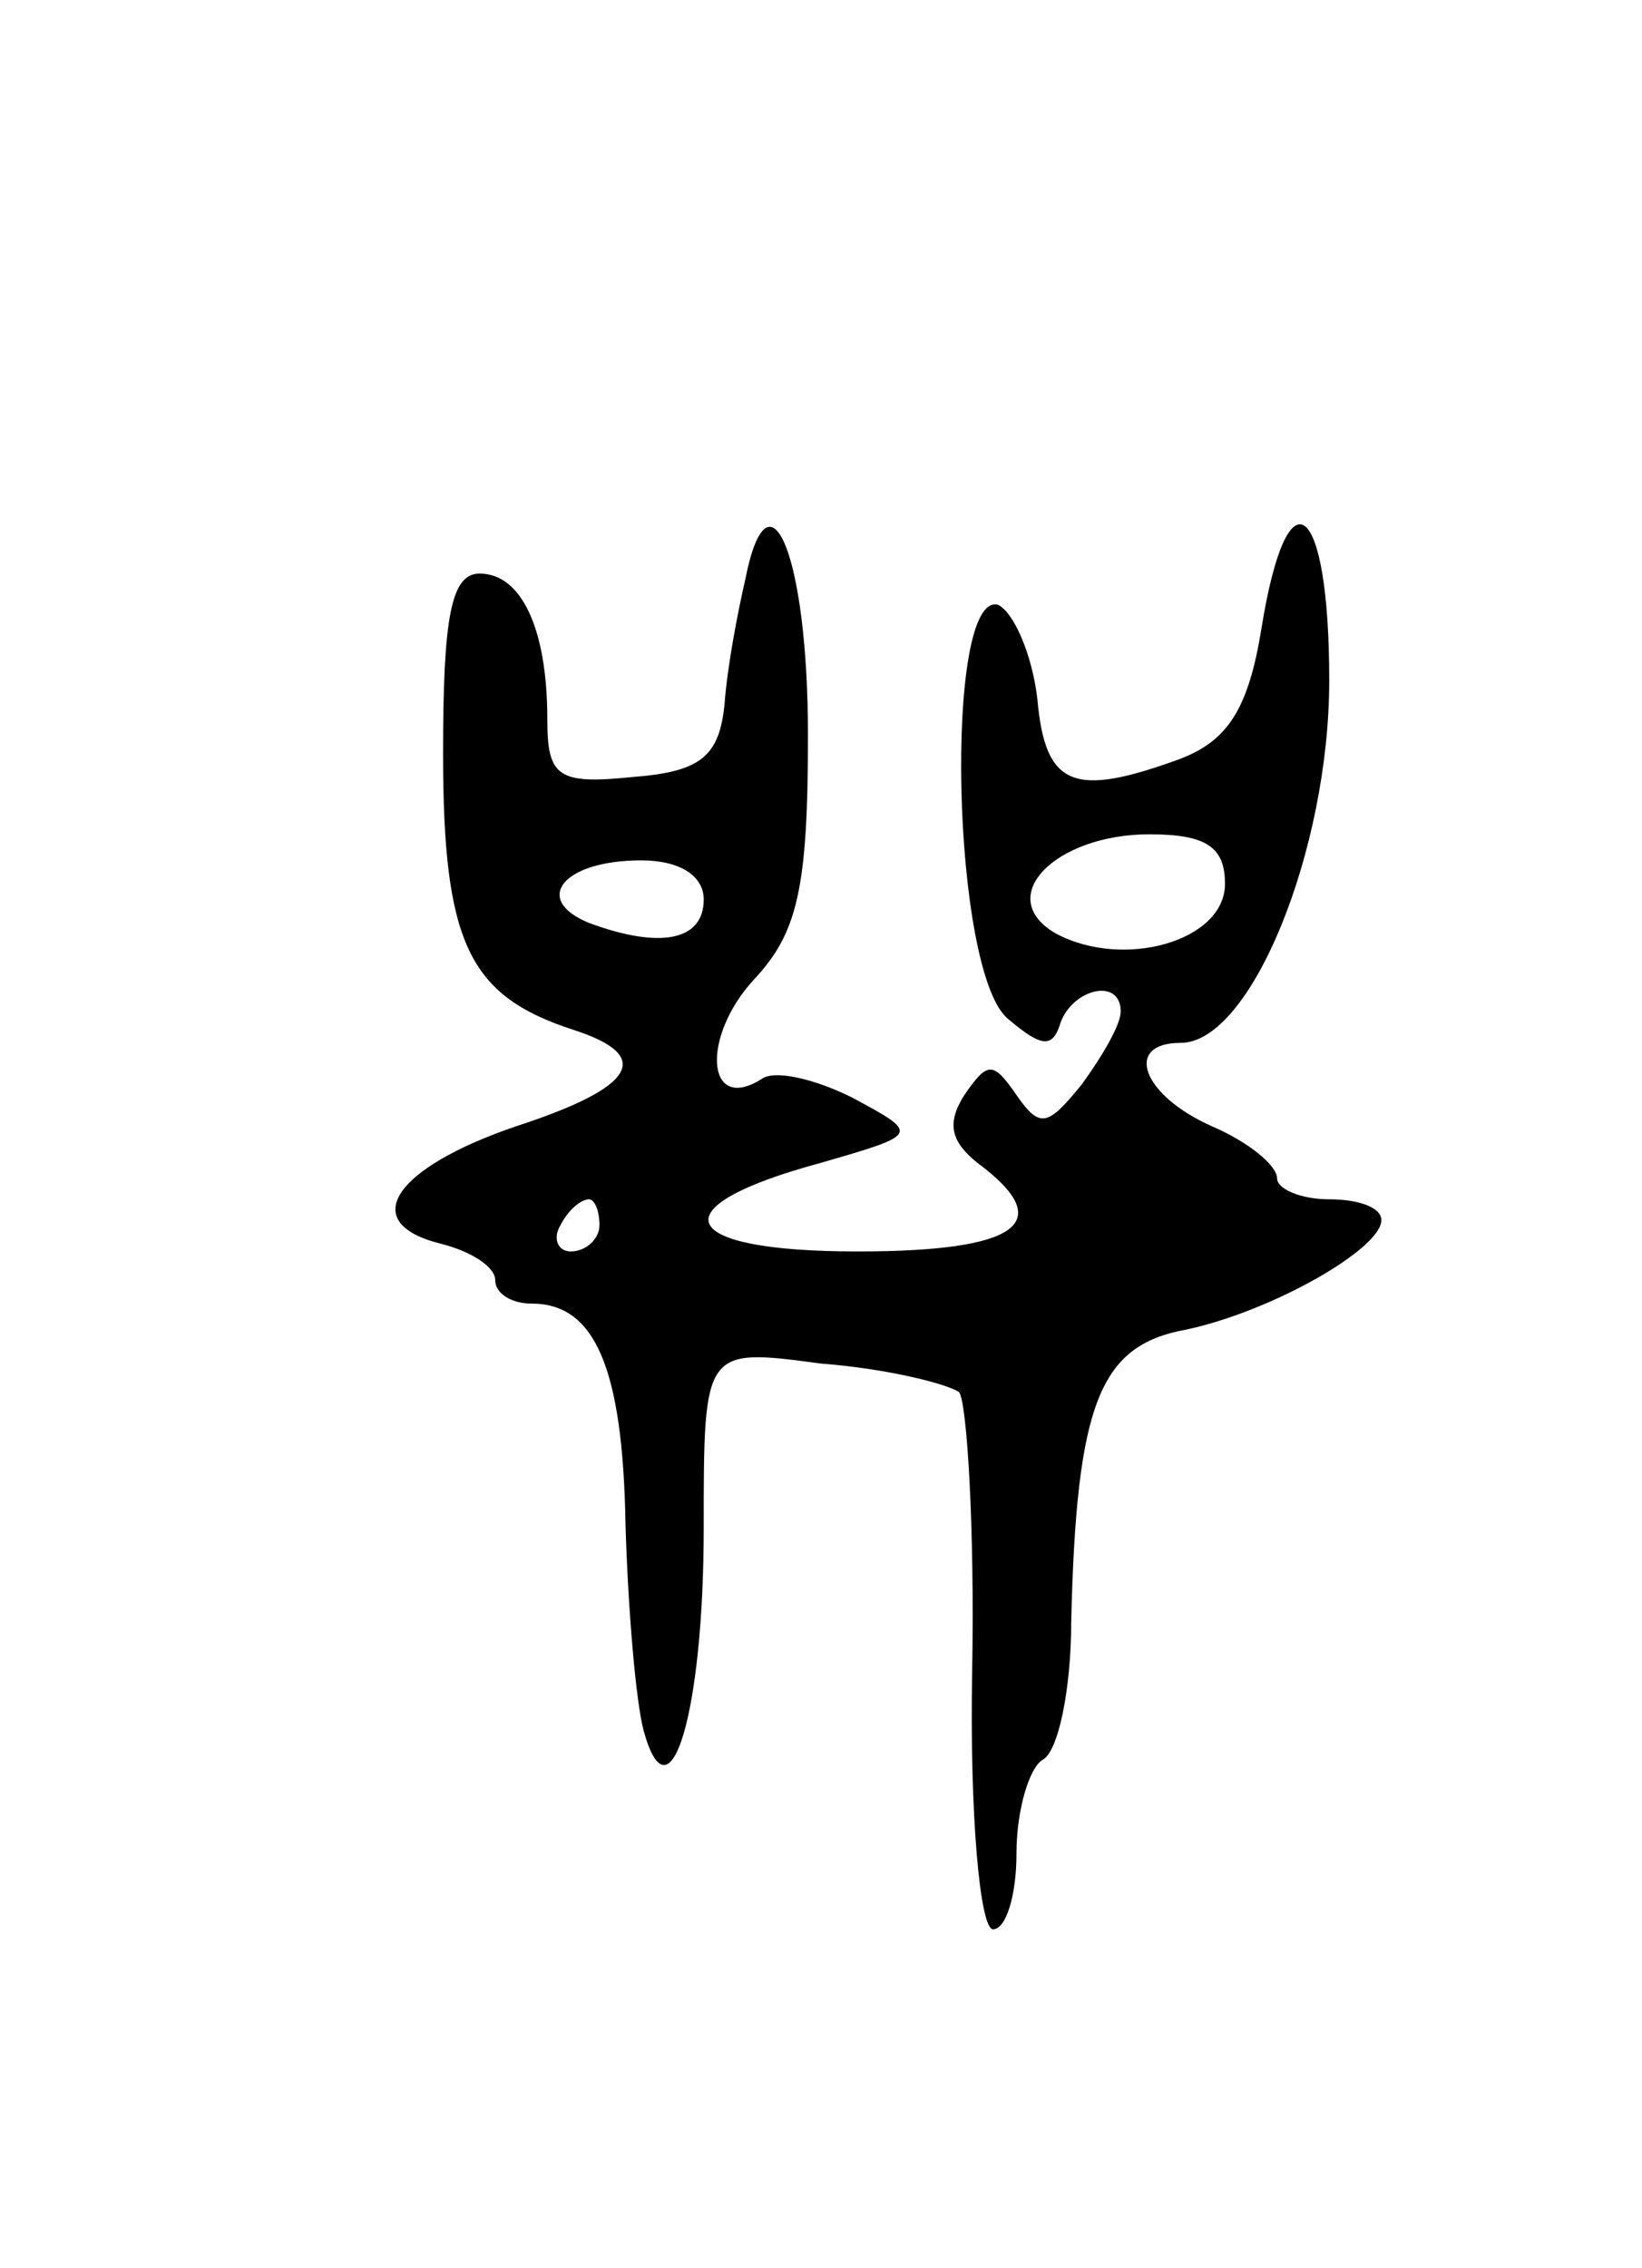 <svg version="1.0" xmlns="http://www.w3.org/2000/svg"
 width="63pt" height="87pt" viewBox="0 0 63 87"
 preserveAspectRatio="xMidYMid meet">
<g transform="translate(0,87) scale(0.1,-0.1)"
fill="#000000" stroke="none">
<path d="M286 648 c-3 -13 -7 -34 -8 -48 -2 -20 -9 -26 -35 -28 -29 -3 -33 0
-33 22 0 35 -10 56 -26 56 -11 0 -14 -17 -14 -69 0 -73 10 -93 50 -106 31 -10
24 -22 -22 -37 -47 -16 -61 -37 -29 -45 12 -3 21 -9 21 -14 0 -5 6 -9 14 -9
24 0 35 -24 36 -85 1 -33 4 -68 7 -79 10 -36 23 7 23 78 0 69 0 69 45 63 26
-2 49 -8 53 -11 3 -4 6 -52 5 -107 -1 -55 3 -99 8 -99 5 0 9 13 9 29 0 17 5
33 10 36 6 3 11 27 11 53 2 84 11 106 44 112 33 7 75 31 75 42 0 5 -9 8 -20 8
-11 0 -20 4 -20 8 0 5 -11 14 -25 20 -27 12 -34 32 -12 32 27 0 57 74 57 139
0 69 -16 82 -26 20 -5 -31 -13 -43 -31 -50 -41 -15 -52 -11 -55 23 -2 17 -9
33 -15 36 -21 6 -18 -142 4 -159 13 -11 17 -11 20 -1 5 13 23 17 23 4 0 -5 -7
-17 -15 -28 -13 -16 -16 -17 -25 -4 -9 13 -11 13 -20 0 -7 -11 -5 -18 5 -26
31 -23 16 -34 -46 -34 -70 0 -77 17 -14 34 38 11 38 11 12 25 -14 7 -30 11
-35 7 -21 -13 -23 16 -3 38 17 18 21 35 21 94 0 69 -15 105 -24 60z m184 -117
c0 -22 -39 -33 -65 -19 -24 14 0 38 36 38 22 0 29 -5 29 -19z m-200 -6 c0 -16
-17 -19 -44 -9 -22 9 -10 24 20 24 15 0 24 -6 24 -15z m-40 -125 c0 -5 -5 -10
-11 -10 -5 0 -7 5 -4 10 3 6 8 10 11 10 2 0 4 -4 4 -10z"/>
</g>
</svg>
